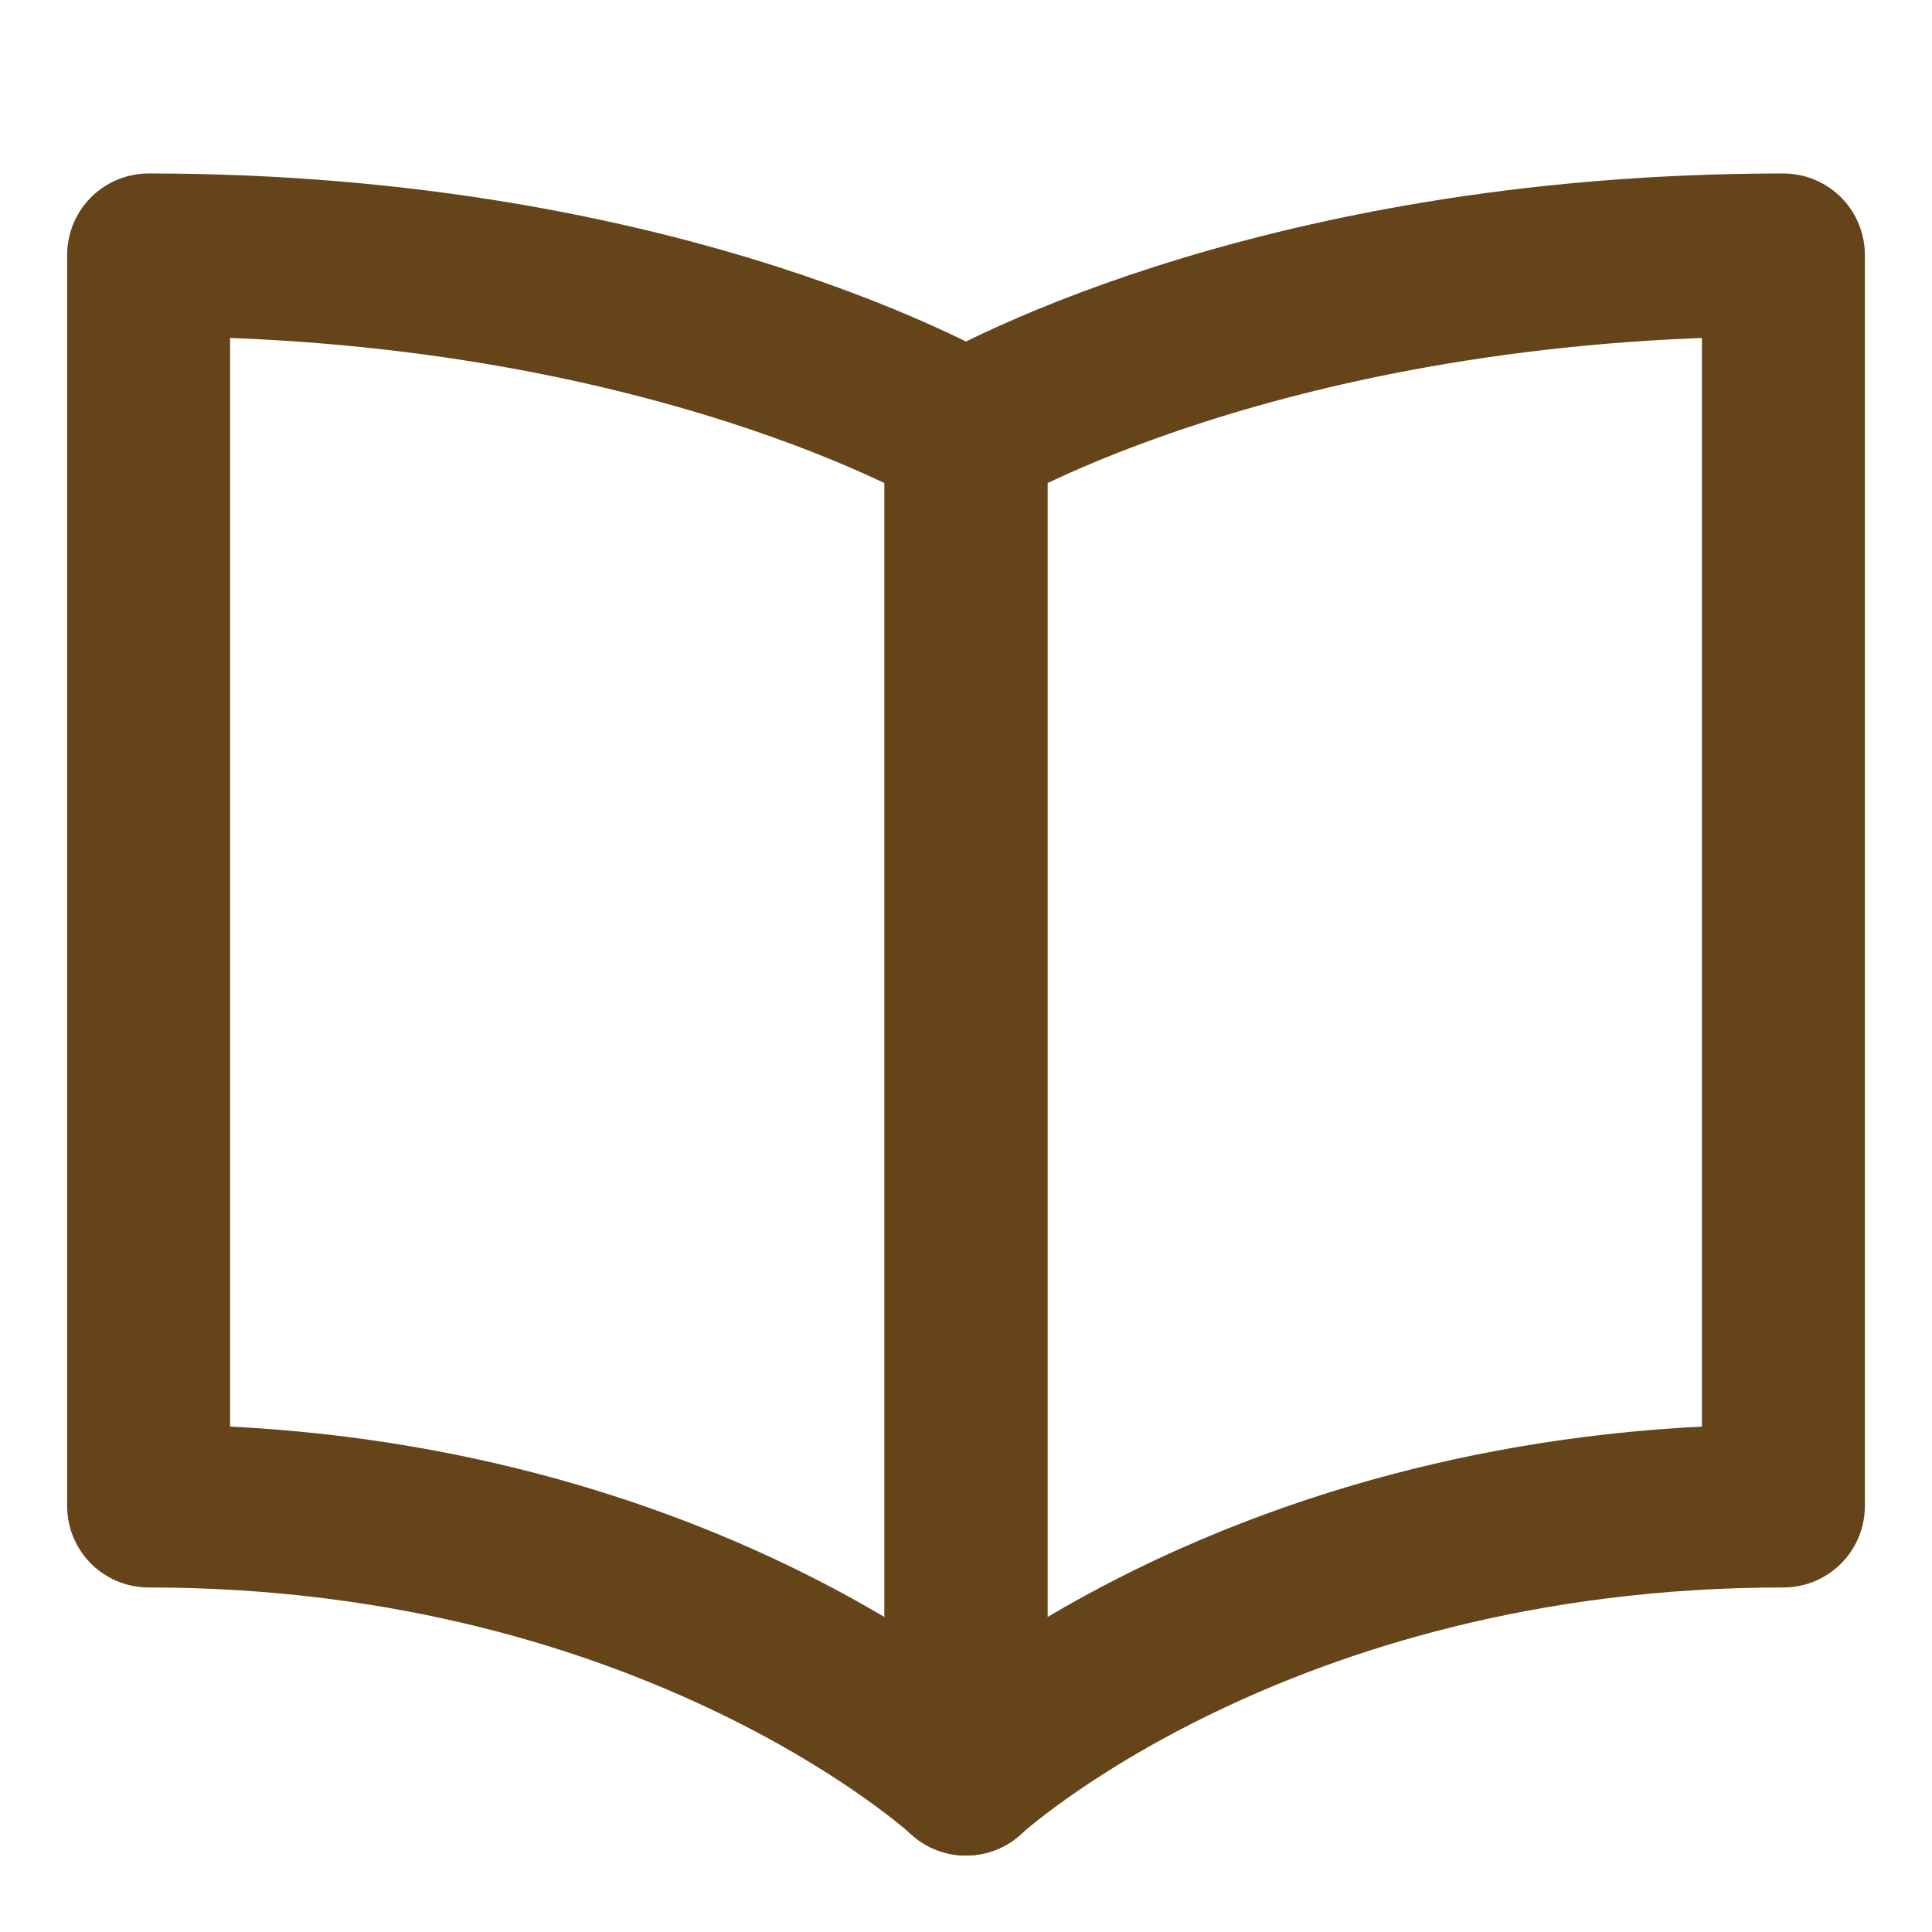 <?xml version="1.0" encoding="UTF-8" standalone="no"?>
<!-- Generator: Adobe Illustrator 18.1.0, SVG Export Plug-In . SVG Version: 6.00 Build 0)  -->

<svg
   xmlns:dc="http://purl.org/dc/elements/1.1/"
   xmlns:cc="http://creativecommons.org/ns#"
   xmlns:rdf="http://www.w3.org/1999/02/22-rdf-syntax-ns#"
   xmlns:svg="http://www.w3.org/2000/svg"
   xmlns="http://www.w3.org/2000/svg"
   xmlns:sodipodi="http://sodipodi.sourceforge.net/DTD/sodipodi-0.dtd"
   xmlns:inkscape="http://www.inkscape.org/namespaces/inkscape"
   version="1.1"
   id="Layer_1"
   x="0px"
   y="0px"
   viewBox="0 0 26 26"
   enable-background="new 0 0 26 26"
   xml:space="preserve"
   width="416px"
   height="416px"
   sodipodi:docname="icons8-openbook.svg"
   inkscape:version="0.92.2 (5c3e80d, 2017-08-06)"><defs
     id="defs845" /><sodipodi:namedview
     pagecolor="#ffffff"
     bordercolor="#666666"
     borderopacity="1"
     objecttolerance="10"
     gridtolerance="10"
     guidetolerance="10"
     inkscape:pageopacity="0"
     inkscape:pageshadow="2"
     inkscape:window-width="737"
     inkscape:window-height="480"
     id="namedview843"
     showgrid="false"
     inkscape:zoom="0.26862981"
     inkscape:cx="149.6793"
     inkscape:cy="289.10288"
     inkscape:window-x="0"
     inkscape:window-y="0"
     inkscape:window-maximized="1"
     inkscape:current-layer="Layer_1" /><path
     stroke-miterlimit="10"
     d="m 24,15.577 v 4.69 c -7.1,0 -11,3.608 -11,3.608 V 5.836 c 0,0 4,-2.405 11,-2.405 V 20.267"
     id="path832"
     style="fill:none;stroke:#65441a;stroke-width:2.193;stroke-linejoin:round;stroke-miterlimit:10;stroke-opacity:1"
     inkscape:connector-curvature="0"
     sodipodi:nodetypes="cccccc" /><path
     stroke-miterlimit="10"
     d="m 2,15.577 v 4.69 c 7.1,0 11,3.608 11,3.608 V 5.836 c 0,0 -4,-2.405 -11,-2.405 V 20.267"
     id="path834"
     style="fill:none;stroke:#65441a;stroke-width:2.193;stroke-linejoin:round;stroke-miterlimit:10;stroke-opacity:1"
     inkscape:connector-curvature="0"
     sodipodi:nodetypes="cccccc" /></svg>